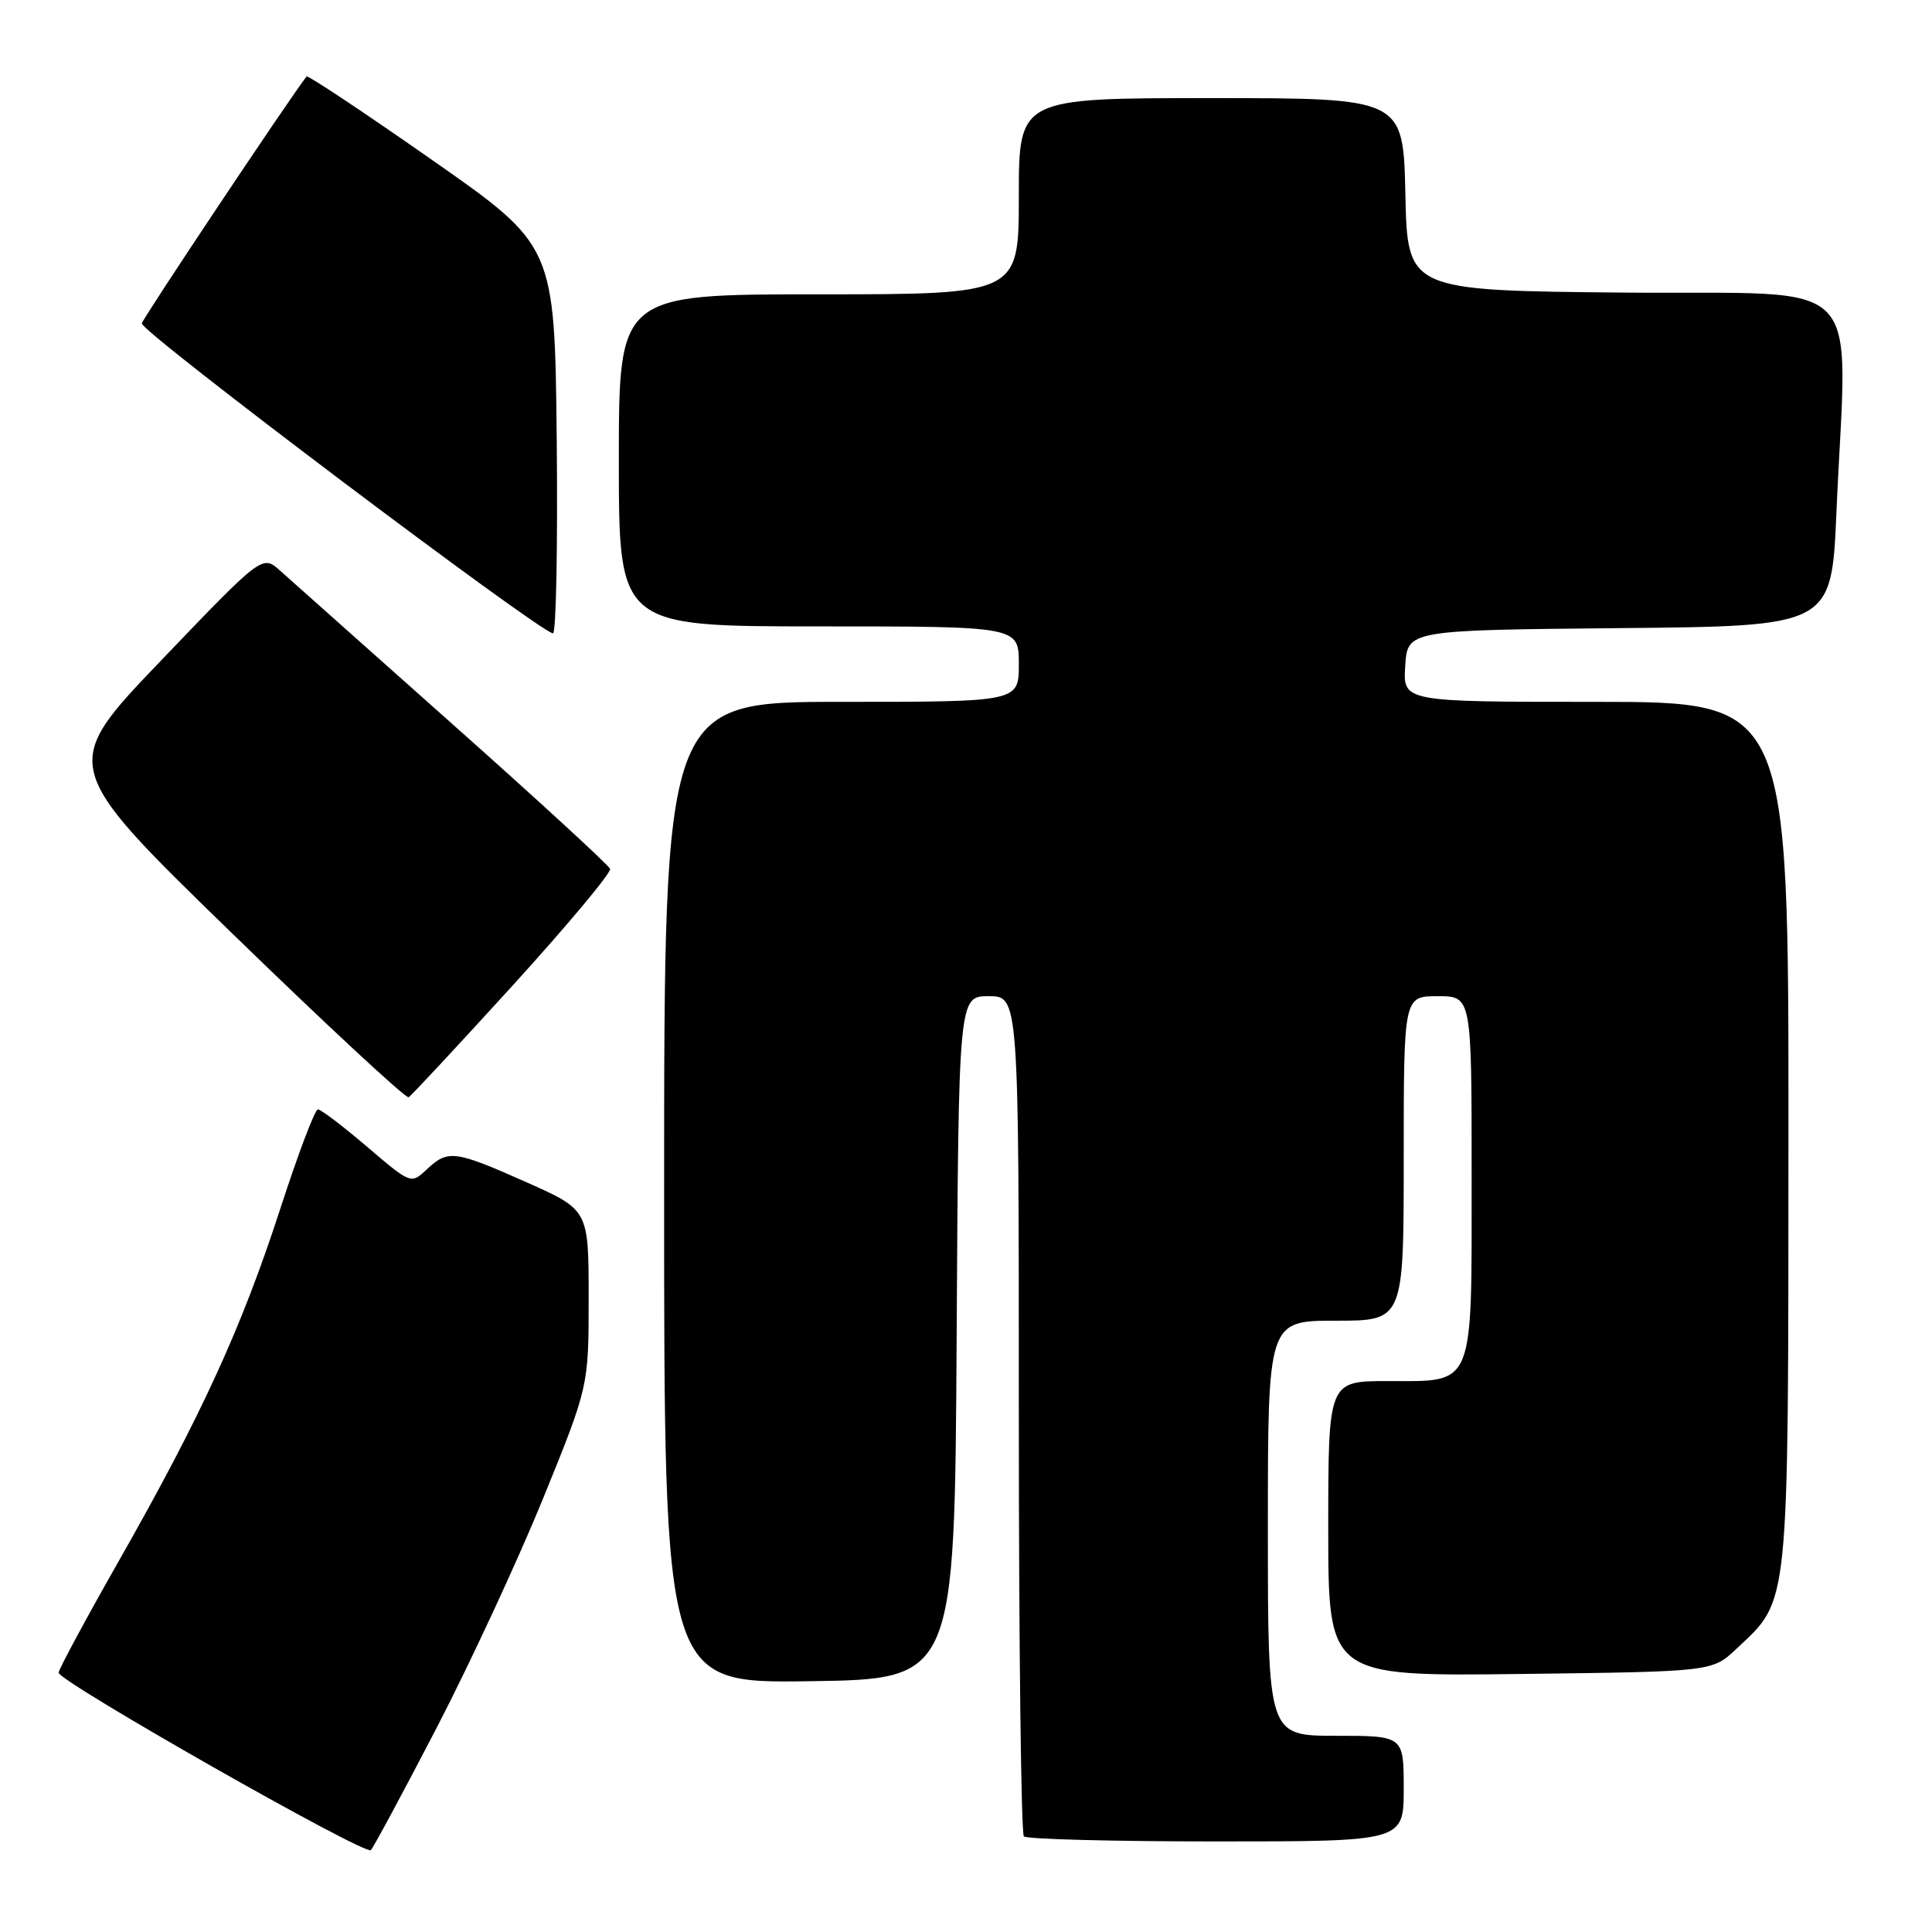 <?xml version="1.0" encoding="UTF-8" standalone="no"?>
<!DOCTYPE svg PUBLIC "-//W3C//DTD SVG 1.1//EN" "http://www.w3.org/Graphics/SVG/1.1/DTD/svg11.dtd" >
<svg xmlns="http://www.w3.org/2000/svg" xmlns:xlink="http://www.w3.org/1999/xlink" version="1.1" viewBox="0 0 256 256">
 <g >
 <path fill="currentColor"
d=" M 57.83 229.00 C 62.25 220.47 68.60 206.80 71.94 198.61 C 78.00 183.71 78.00 183.71 78.00 172.01 C 78.00 160.32 78.00 160.32 69.75 156.65 C 60.24 152.42 59.36 152.31 56.54 154.96 C 54.46 156.91 54.45 156.91 48.65 151.96 C 45.45 149.23 42.52 147.00 42.12 147.00 C 41.73 147.00 39.49 152.92 37.14 160.16 C 32.02 175.94 26.69 187.57 15.87 206.61 C 11.41 214.45 7.77 221.21 7.77 221.64 C 7.77 222.80 48.41 245.91 49.14 245.15 C 49.49 244.79 53.40 237.53 57.83 229.00 Z  M 186.00 237.00 C 186.00 230.00 186.00 230.00 177.00 230.00 C 168.00 230.00 168.00 230.00 168.00 202.50 C 168.00 175.00 168.00 175.00 177.00 175.00 C 186.00 175.00 186.00 175.00 186.00 153.50 C 186.00 132.00 186.00 132.00 190.50 132.00 C 195.00 132.00 195.00 132.00 195.00 155.67 C 195.00 184.22 195.50 183.00 183.85 183.00 C 176.00 183.00 176.00 183.00 176.00 202.56 C 176.00 222.12 176.00 222.12 201.44 221.81 C 226.87 221.50 226.87 221.50 230.06 218.50 C 237.17 211.81 236.95 213.97 236.98 150.25 C 237.00 93.00 237.00 93.00 211.45 93.00 C 185.89 93.00 185.89 93.00 186.20 88.25 C 186.50 83.50 186.50 83.50 214.59 83.23 C 242.69 82.97 242.69 82.97 243.34 67.83 C 244.73 35.73 247.96 39.07 215.25 38.77 C 186.50 38.50 186.50 38.50 186.22 25.75 C 185.94 13.00 185.94 13.00 160.47 13.00 C 135.00 13.00 135.00 13.00 135.00 26.00 C 135.00 39.00 135.00 39.00 108.50 39.00 C 82.00 39.00 82.00 39.00 82.00 61.00 C 82.00 83.00 82.00 83.00 108.50 83.00 C 135.00 83.00 135.00 83.00 135.00 88.00 C 135.00 93.00 135.00 93.00 111.50 93.00 C 88.00 93.00 88.00 93.00 88.00 158.02 C 88.00 223.04 88.00 223.04 107.25 222.77 C 126.50 222.50 126.50 222.50 126.76 177.25 C 127.02 132.00 127.02 132.00 131.01 132.00 C 135.00 132.00 135.00 132.00 135.00 187.33 C 135.00 217.77 135.30 242.97 135.67 243.33 C 136.03 243.70 147.51 244.00 161.17 244.00 C 186.00 244.00 186.00 244.00 186.00 237.00 Z  M 67.99 130.52 C 75.24 122.54 81.02 115.62 80.84 115.13 C 80.65 114.63 71.28 106.02 60.00 95.99 C 48.72 85.96 38.44 76.80 37.13 75.63 C 34.77 73.50 34.77 73.50 21.36 87.50 C 7.95 101.50 7.95 101.50 30.72 123.64 C 43.25 135.81 53.79 145.60 54.15 145.39 C 54.51 145.18 60.73 138.49 67.99 130.52 Z  M 73.77 58.28 C 73.50 32.55 73.50 32.55 57.20 21.16 C 48.24 14.89 40.78 9.93 40.62 10.13 C 38.08 13.45 19.01 42.04 18.79 42.85 C 18.53 43.86 71.41 83.72 73.27 83.92 C 73.69 83.96 73.91 72.42 73.77 58.28 Z "/>
</g>
</svg>